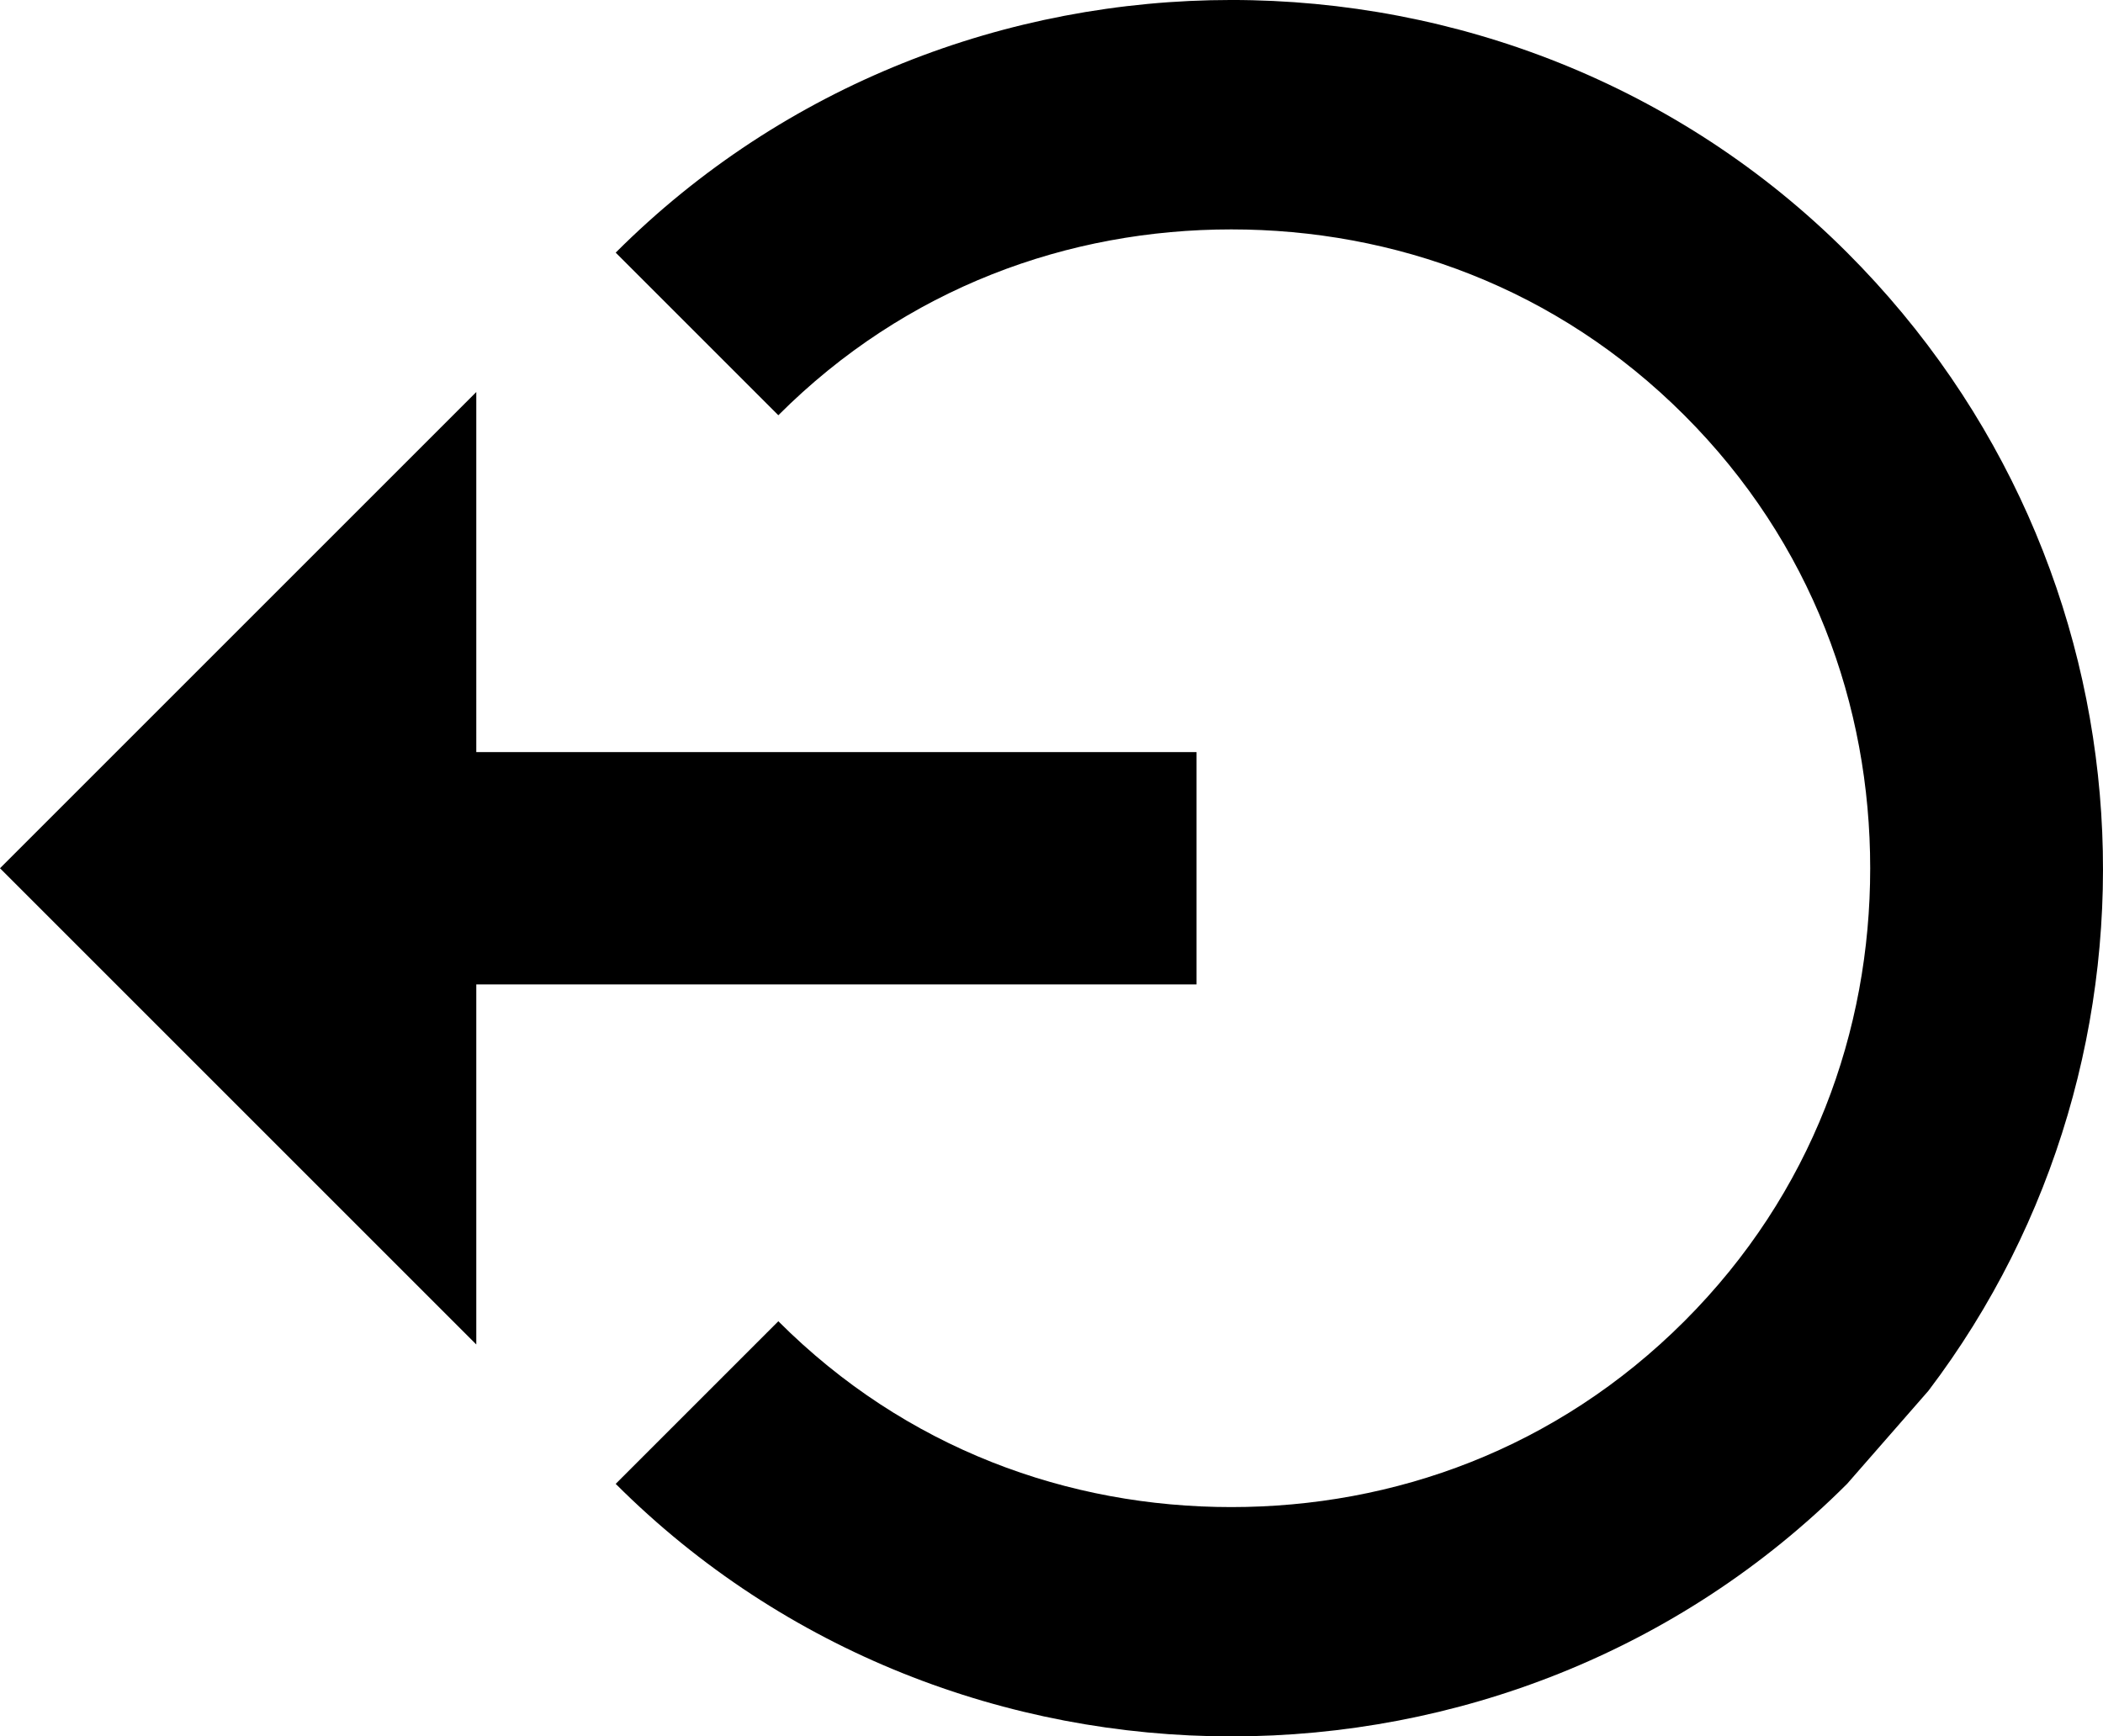 <?xml version="1.0" encoding="utf-8"?>
<!-- Generator: Adobe Illustrator 15.0.2, SVG Export Plug-In . SVG Version: 6.00 Build 0)  -->
<!DOCTYPE svg PUBLIC "-//W3C//DTD SVG 1.1//EN" "http://www.w3.org/Graphics/SVG/1.1/DTD/svg11.dtd">
<svg version="1.1" id="Layer_1" xmlns="http://www.w3.org/2000/svg" xmlns:xlink="http://www.w3.org/1999/xlink" x="0px" y="0px"
	 width="18.103px" height="14.949px" viewBox="6 2.625 18.103 14.949" style="enable-background:new 6 2.625 18.103 14.949;"
	 xml:space="preserve">
<g id="logout">
	<path d="M16.3,11.1v-2h-6.2V6L6,10.1l4.1,4.1V11.1H16.3z M11.3,4.8l1.4,1.4c1.1-1.1,2.5-1.6,3.899-1.6c1.4,0,2.8,0.5,3.9,1.6l0,0
		c1.1,1.1,1.6,2.5,1.6,3.9s-0.5,2.8-1.6,3.9l0,0c-1.101,1.1-2.5,1.6-3.9,1.6c-1.399,0-2.8-0.5-3.899-1.6l-1.4,1.4
		c2.9,2.899,7.7,2.899,10.6,0l0.7-0.801c2.2-2.899,2-7.1-0.7-9.8l0,0C19,1.9,14.2,1.9,11.3,4.8z"/>
</g>
</svg>
